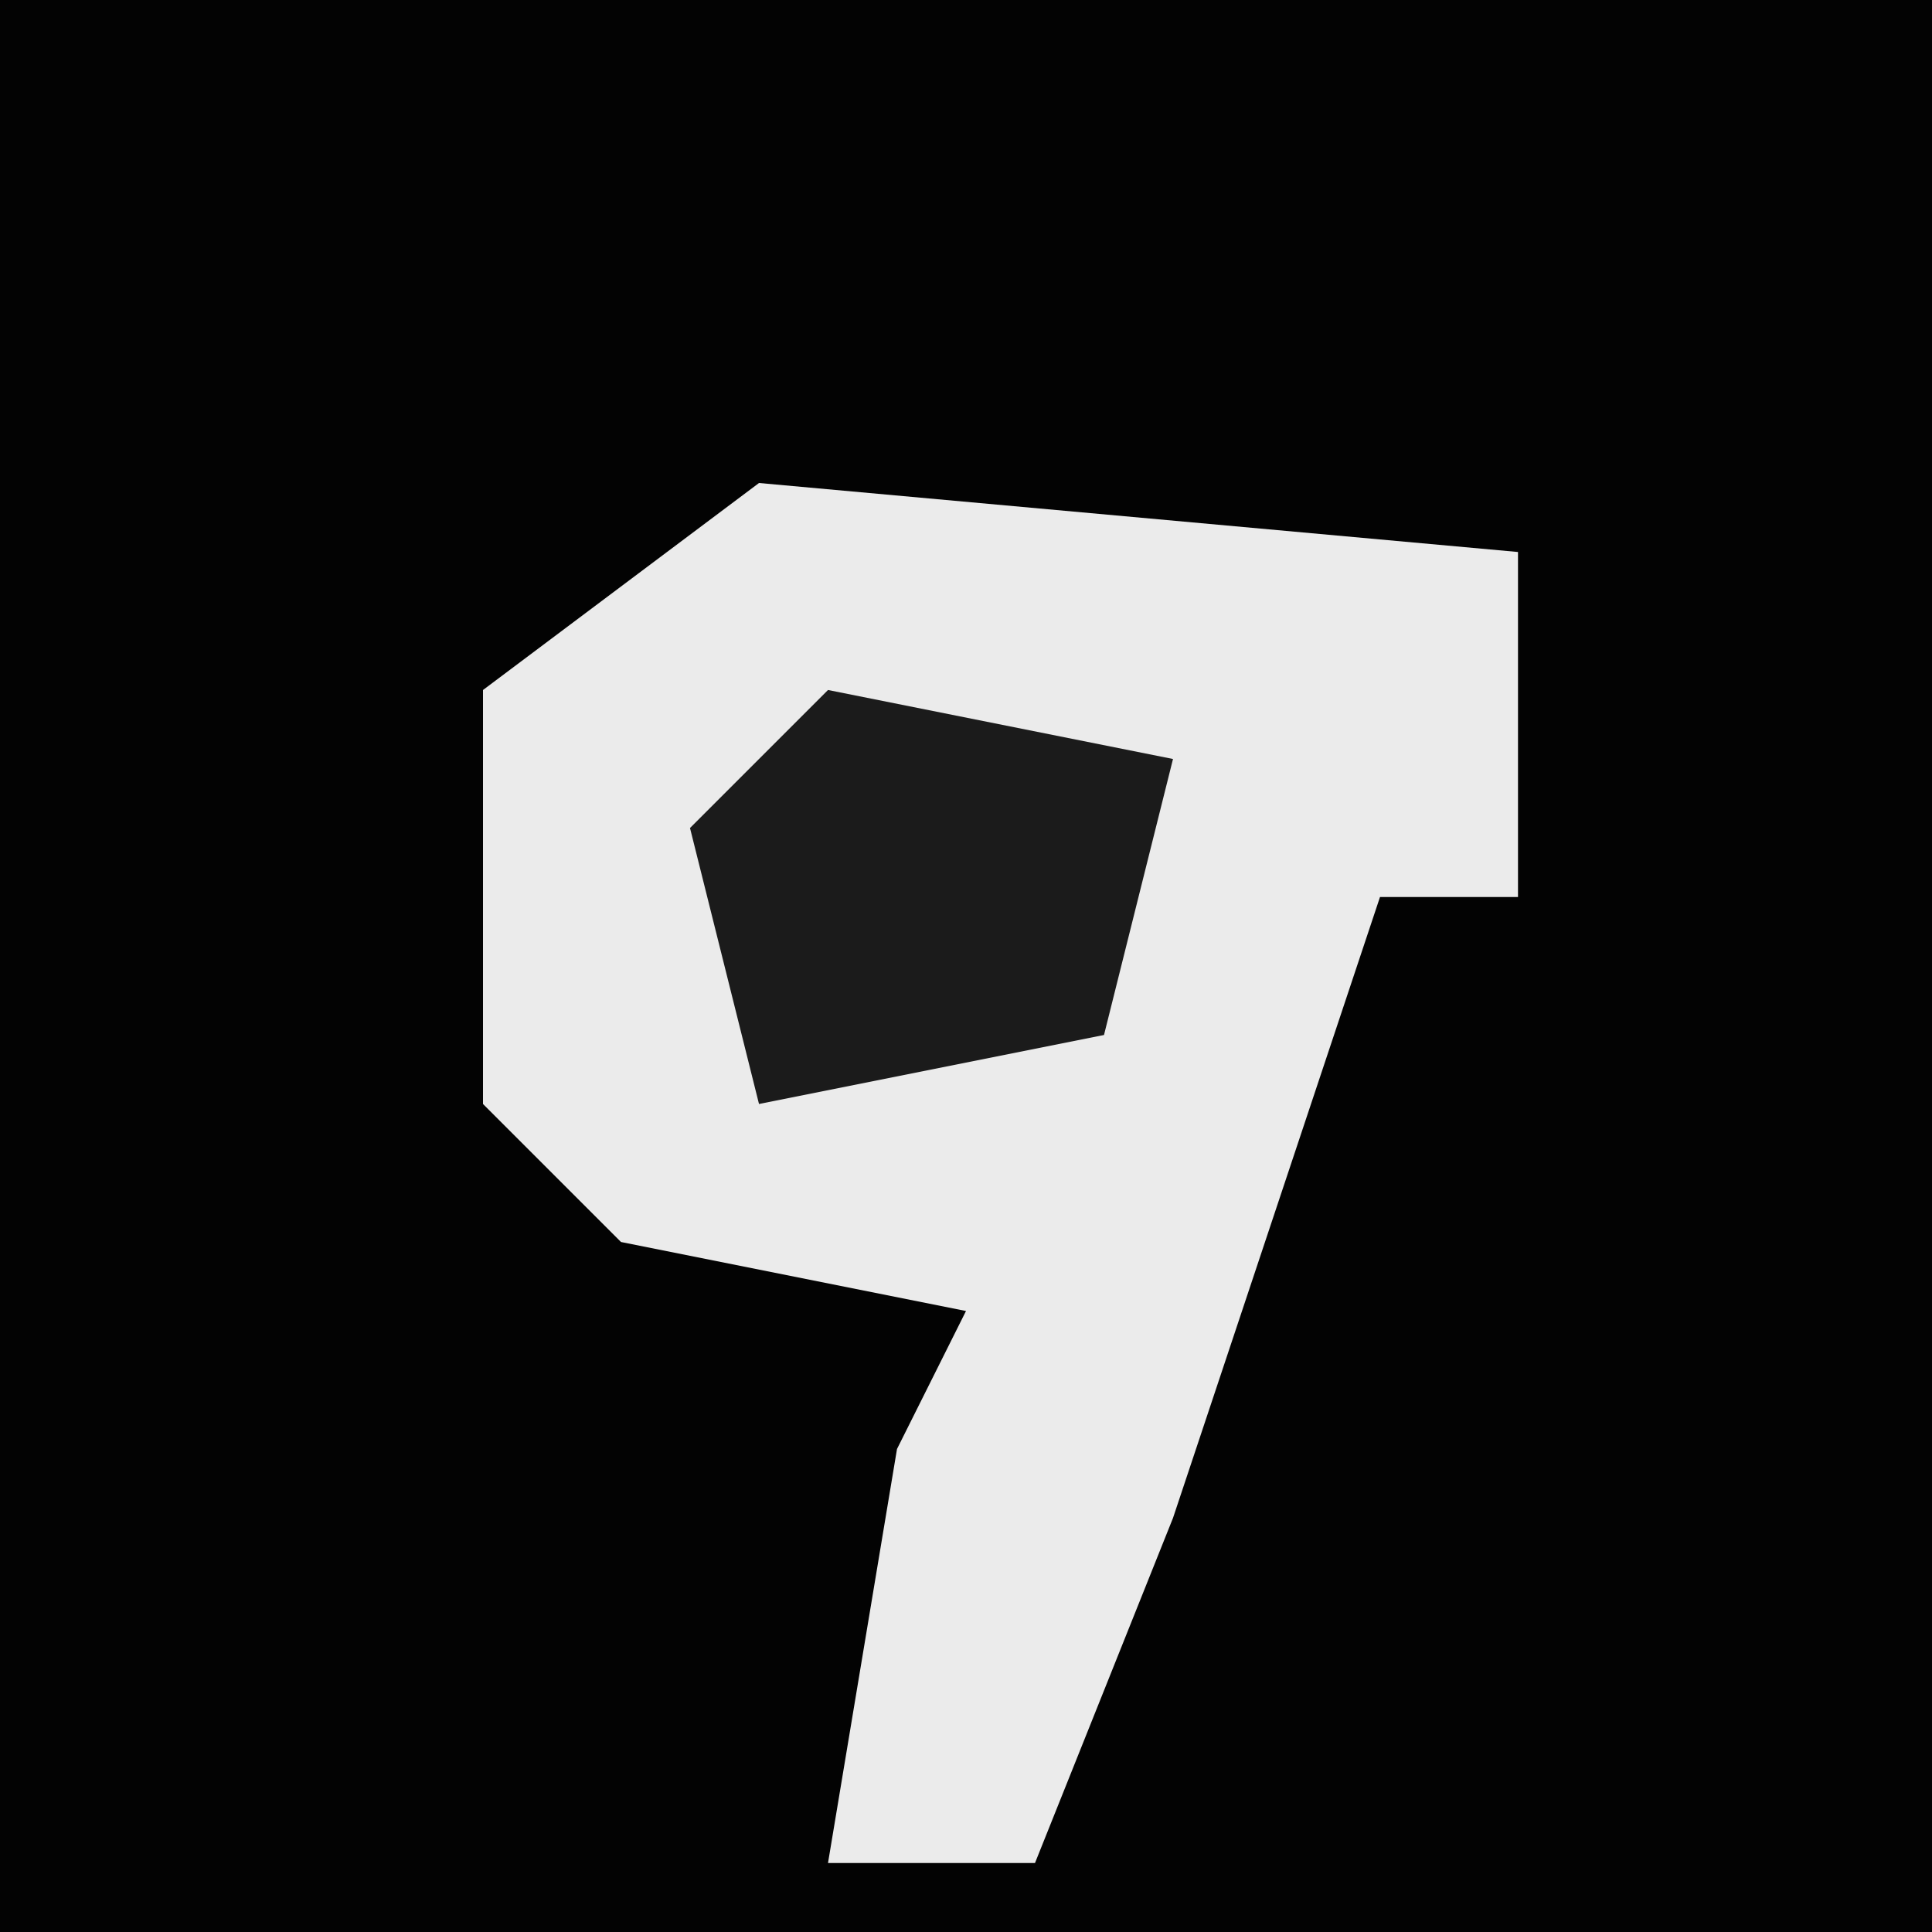 <?xml version="1.0" encoding="UTF-8"?>
<svg version="1.1" xmlns="http://www.w3.org/2000/svg" width="28" height="28">
<path d="M0,0 L28,0 L28,28 L0,28 Z " fill="#030303" transform="translate(0,0)"/>
<path d="M0,0 L11,1 L11,6 L9,6 L6,15 L4,20 L1,20 L2,14 L3,12 L-2,11 L-4,9 L-4,3 Z " fill="#EBEBEB" transform="translate(11,7)"/>
<path d="M0,0 L5,1 L4,5 L-1,6 L-2,2 Z " fill="#1B1B1B" transform="translate(12,10)"/>
</svg>
